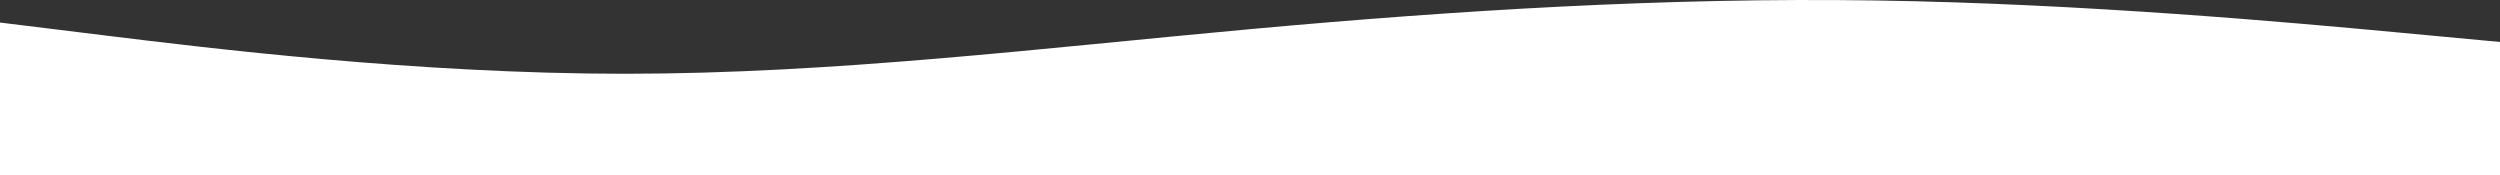 <svg width="1440" height="101" viewBox="0 0 1440 101" fill="none" xmlns="http://www.w3.org/2000/svg">
  <rect x="0" y="0" width="1440" height="101" fill="#333333" stroke="none"/>
  <path fill-rule="evenodd" clip-rule="evenodd" d="M0 12.984L60 20.361C120 27.738 240 42.492 360 42.492C480 42.492 600 27.738 720 16.8C840 5.861 960 -1.516 1080 0.265C1200 2.046 1320 12.984 1380 18.581L1440 24.177V101H1380C1320 101 1200 101 1080 101C960 101 840 101 720 101C600 101 480 101 360 101C240 101 120 101 60 101H0V12.984Z" fill="white"/>
</svg>
